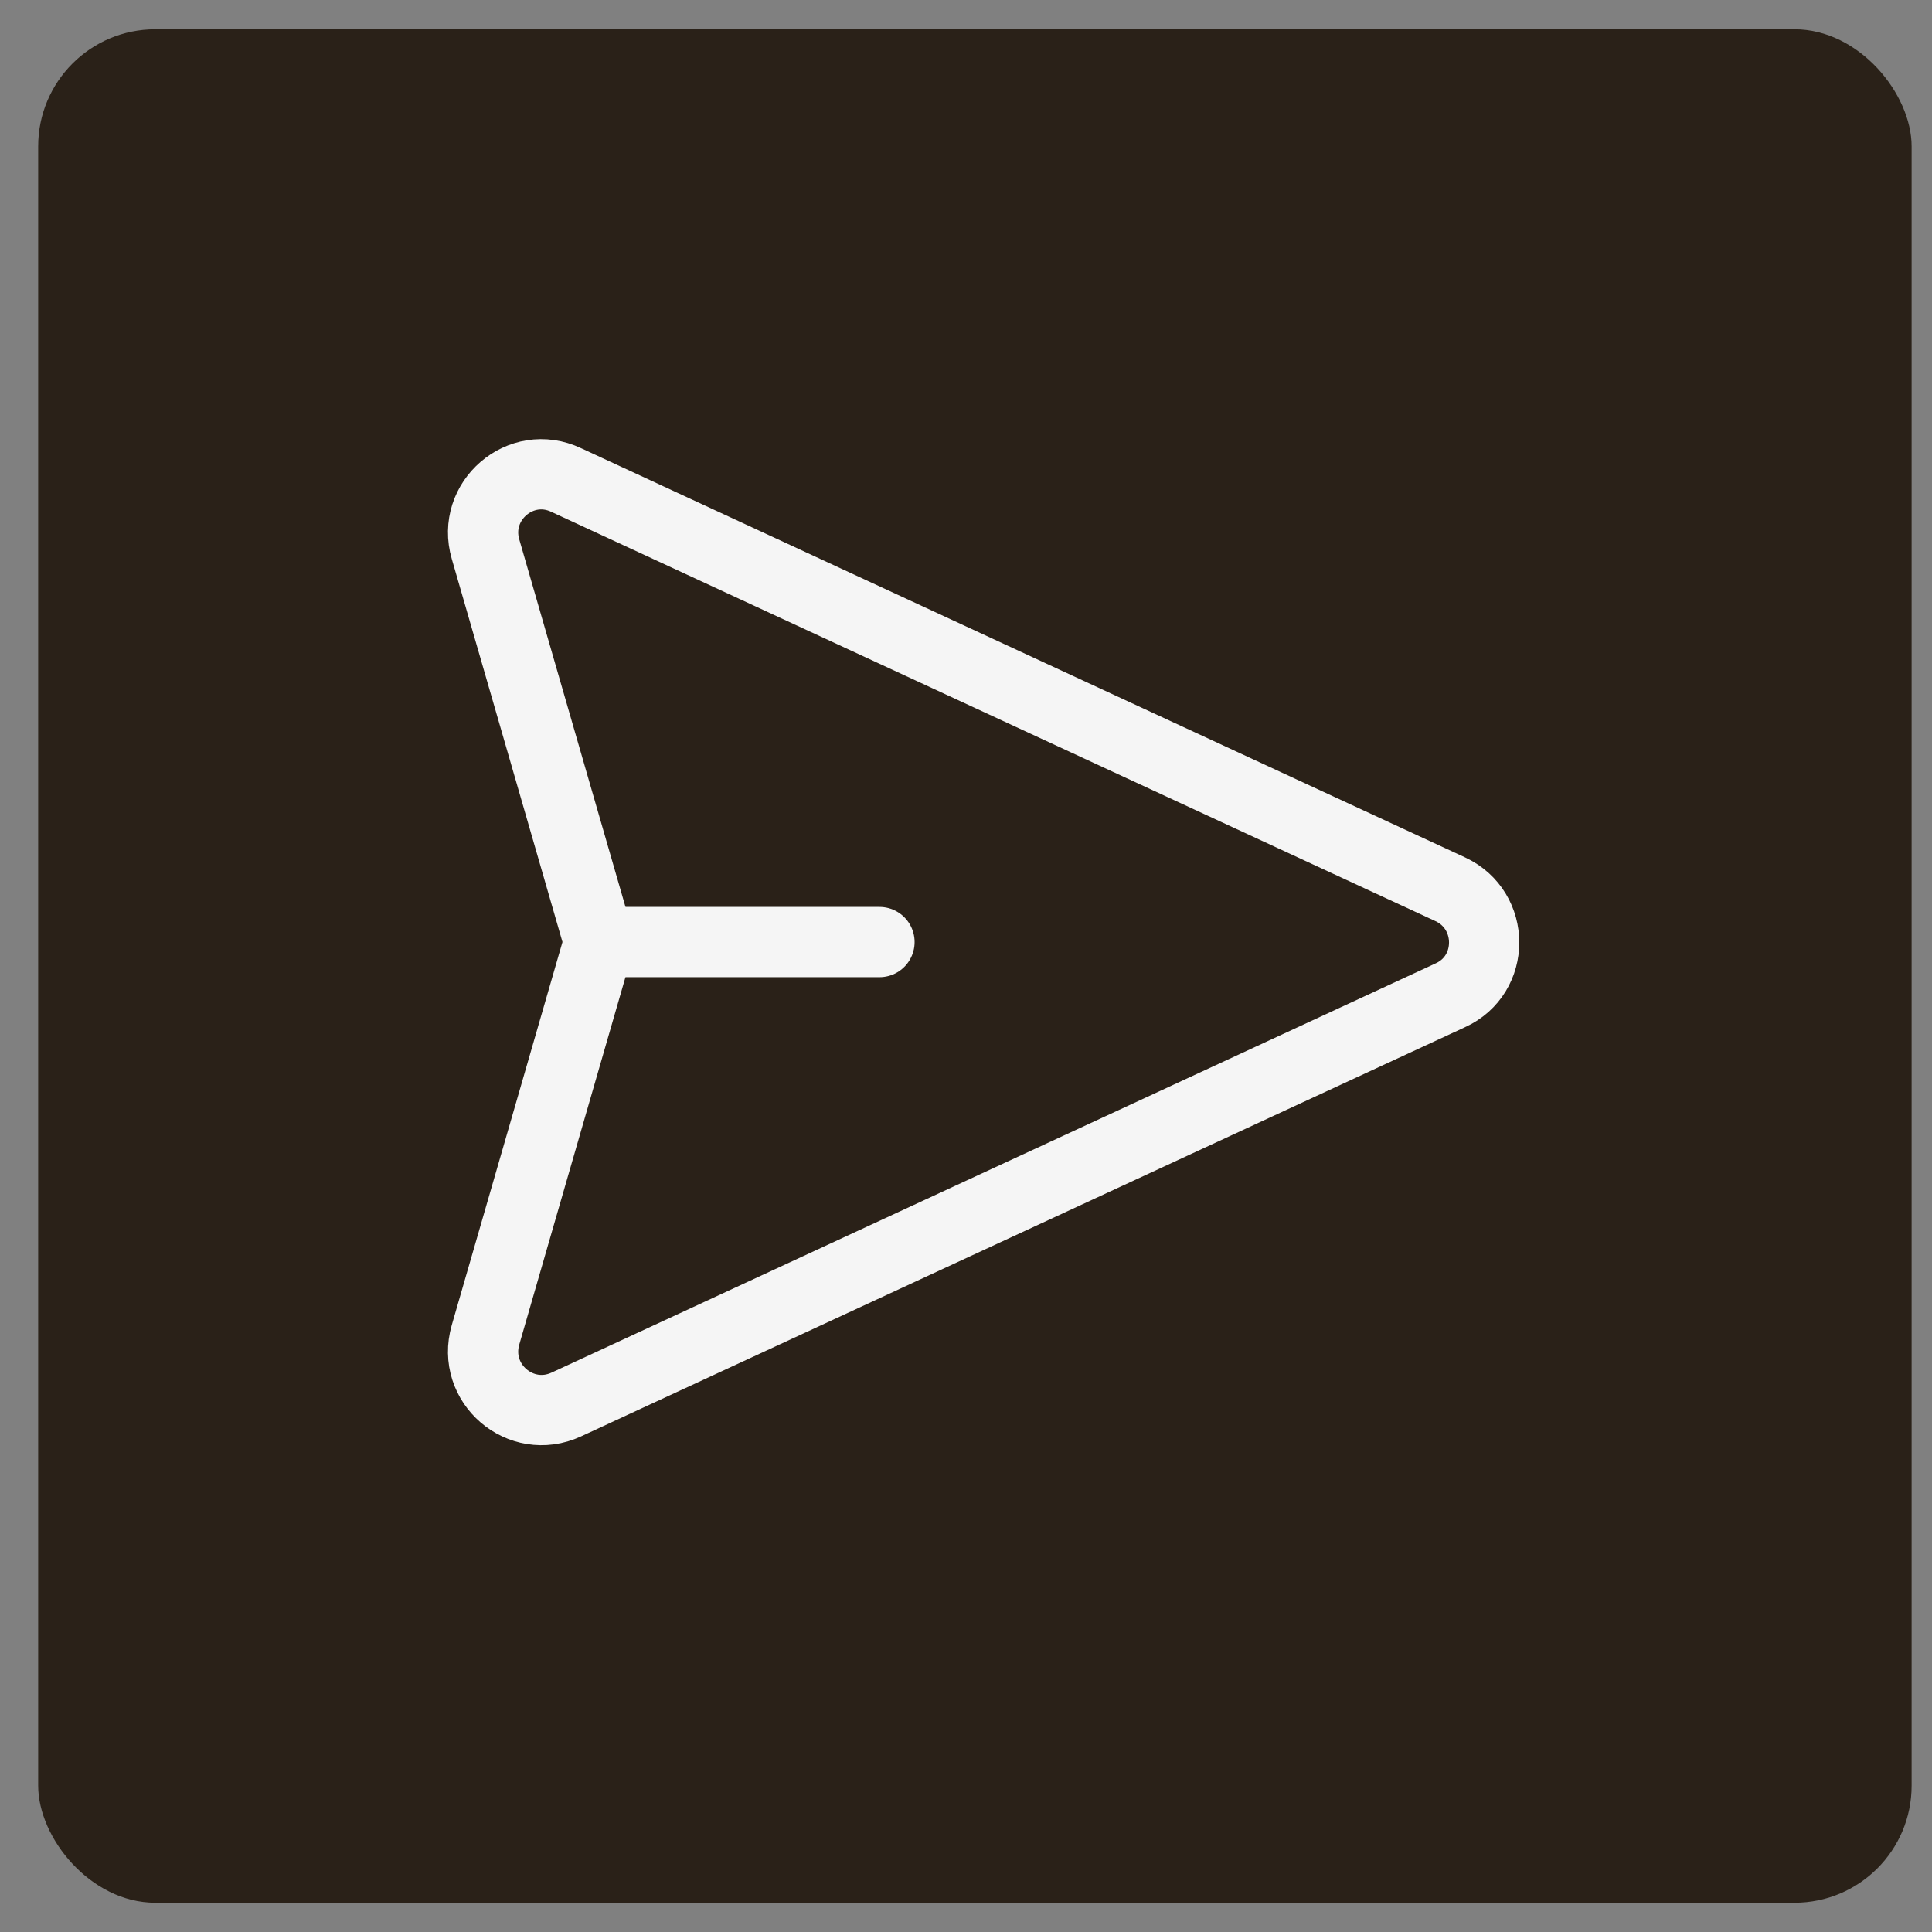 <svg width="33" height="33" viewBox="0 0 33 33" fill="none" xmlns="http://www.w3.org/2000/svg">
<rect x="0" y="0" width="33" height="33" fill="#808080" stroke="none"/>
<rect x="0.652" y="0.5" width="32" height="32" rx="2" fill="#2A2118"/>
<path d="M8.293 22.8L10.232 16.09L8.293 9.38C8.053 8.56 8.893 7.83 9.673 8.2L24.773 15.19C25.543 15.55 25.543 16.65 24.773 17L9.673 23.99C8.893 24.35 8.053 23.63 8.293 22.8Z" stroke="#F5F5F5" stroke-width="1.2" stroke-miterlimit="10" stroke-linecap="round" stroke-linejoin="round"/>
<path d="M10.232 16.091H15.022" stroke="#F5F5F5" stroke-width="1.2" stroke-miterlimit="10" stroke-linecap="round" stroke-linejoin="round"/>
</svg>
